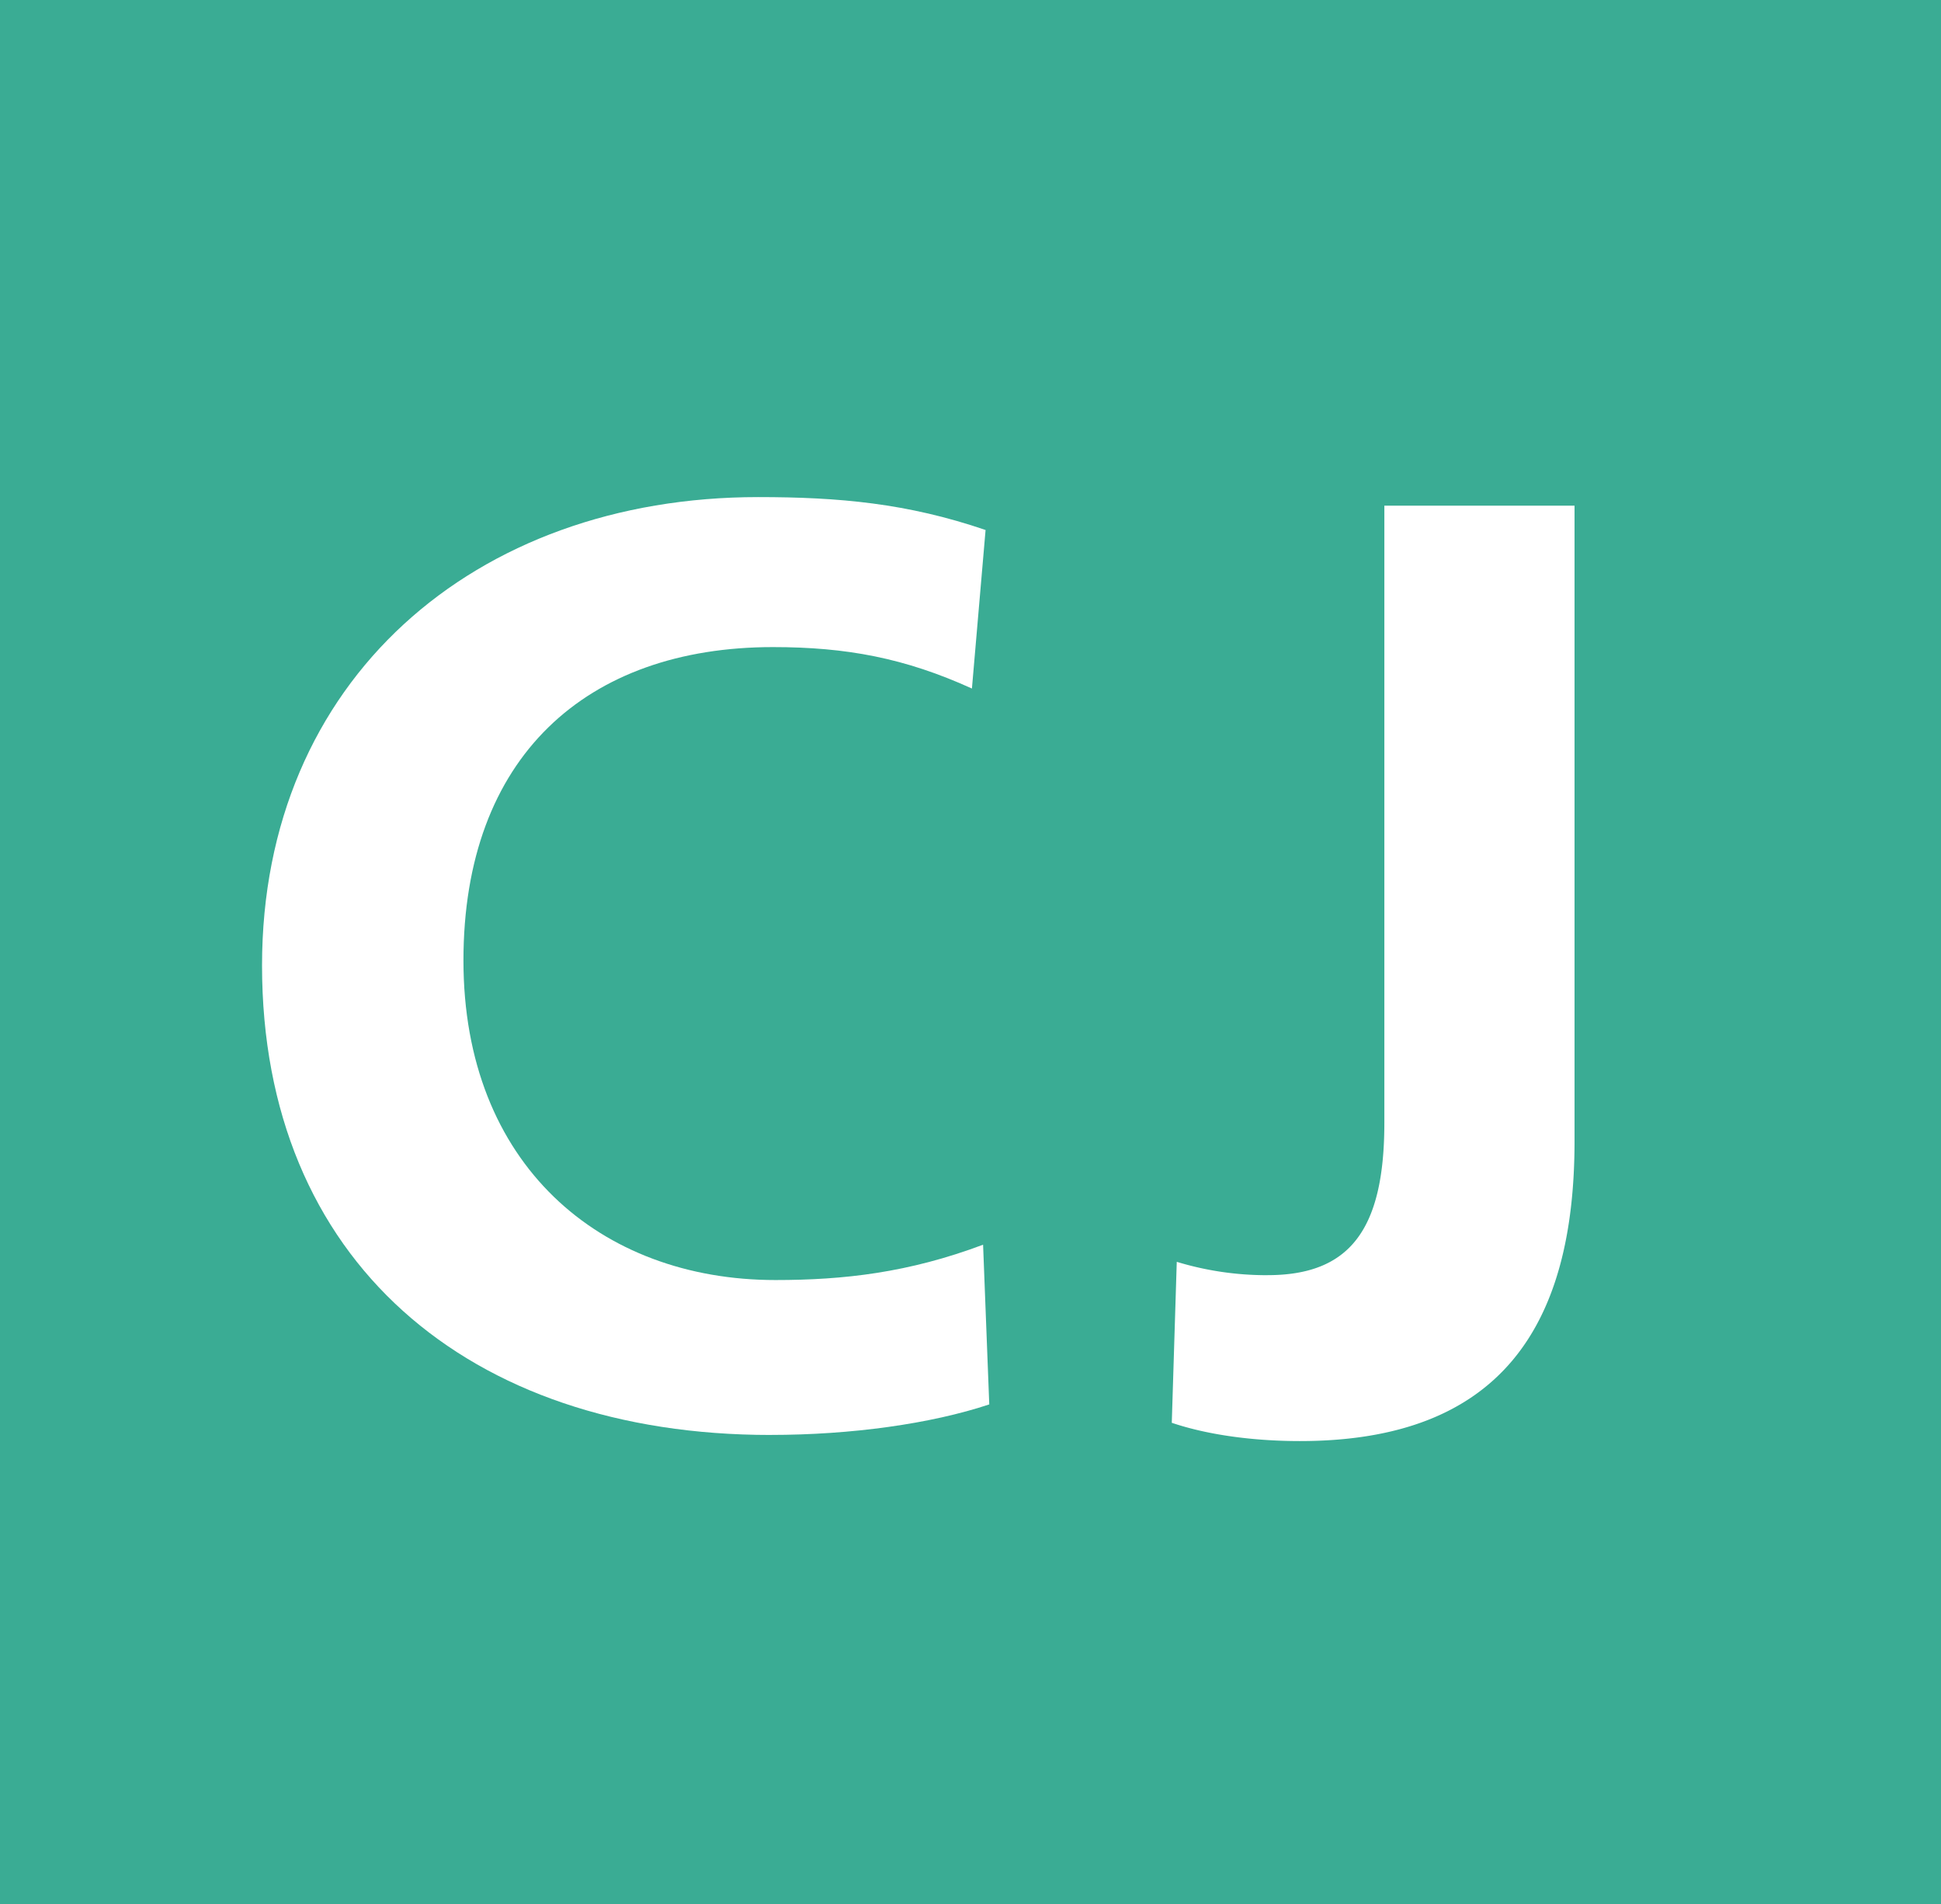 <svg xmlns="http://www.w3.org/2000/svg" width="600" height="588.57" viewBox="0 0 600 588.57">
<rect width="600" height="588.57" fill="#3aac94"/>
<path d="M238.13,443.51C144.74,443.51,81,389.61,81,298.4c0-88.2,65.72-144.76,153.34-144.76,25,0,46.12,1.9,70.32,10.17l-4.22,49c-20.75-9.43-38.82-12.81-61.5-12.81-57.64,0-95.68,33.91-95.68,96.87s42.26,98.76,96.44,98.76c21.16,0,41.14-2.27,64.19-10.92l1.91,49.36c-18.06,6-42.65,9.43-67.63,9.43" fill="#fff"/>
<path d="M391.8,394.12c25.36,0,36.13-13.93,36.13-47.11V156.29h58.79V352.66c0,57.3-23,92.74-84.92,92.74-12.69,0-27.3-1.51-39.58-5.65L363.76,390a95.55,95.55,0,0,0,28,4.13" fill="#fff"/>
</svg>
